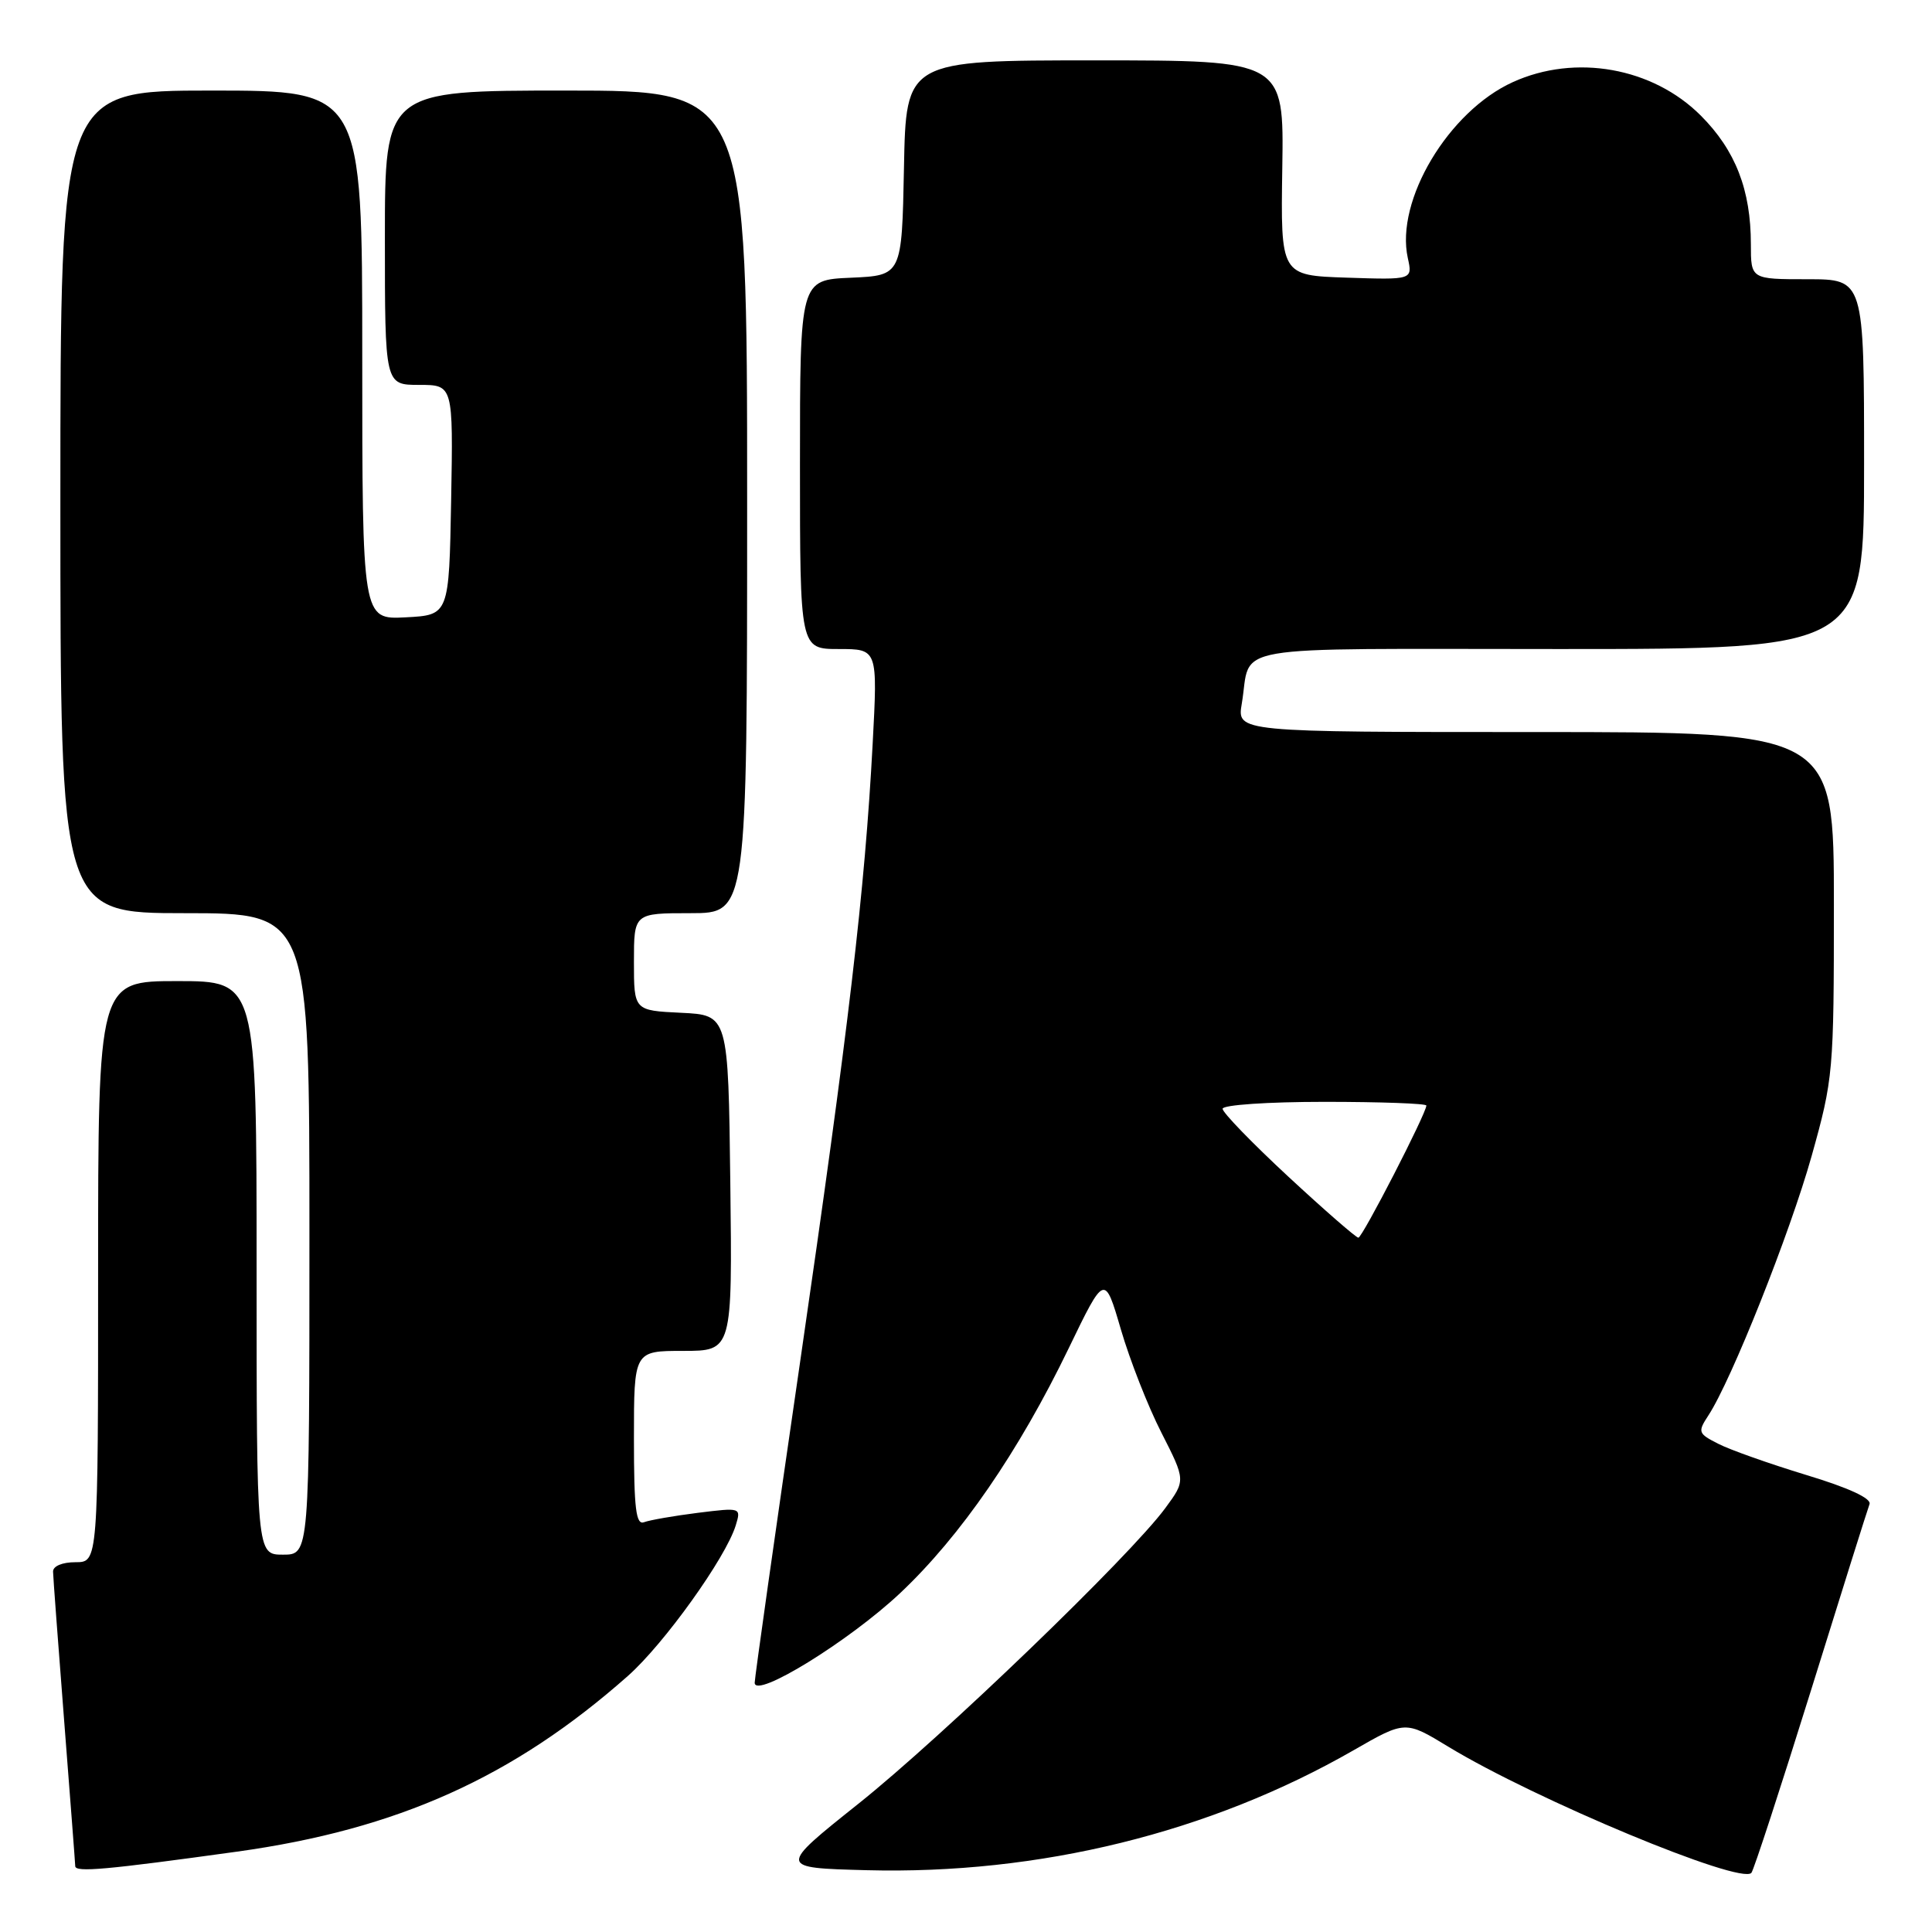 <?xml version="1.0" encoding="UTF-8" standalone="no"?>
<!DOCTYPE svg PUBLIC "-//W3C//DTD SVG 1.1//EN" "http://www.w3.org/Graphics/SVG/1.1/DTD/svg11.dtd" >
<svg xmlns="http://www.w3.org/2000/svg" xmlns:xlink="http://www.w3.org/1999/xlink" version="1.1" viewBox="0 0 256 256">
 <g >
 <path fill="currentColor"
d=" M 239.96 224.00 C 243.98 211.07 247.47 199.96 247.72 199.31 C 248.01 198.55 244.96 197.14 239.33 195.44 C 234.48 193.96 229.23 192.11 227.68 191.31 C 225.00 189.95 224.93 189.75 226.37 187.55 C 229.42 182.90 237.17 163.43 240.05 153.18 C 242.92 142.92 243.00 142.07 243.00 119.83 C 243.00 97.00 243.00 97.00 203.45 97.00 C 163.91 97.00 163.91 97.00 164.54 93.25 C 165.90 85.23 161.42 86.00 206.57 86.00 C 247.00 86.00 247.00 86.00 247.00 61.50 C 247.00 37.00 247.00 37.00 239.50 37.00 C 232.00 37.00 232.00 37.00 232.00 32.37 C 232.00 25.16 229.96 19.92 225.37 15.32 C 219.00 8.94 208.75 7.11 200.46 10.88 C 191.93 14.75 184.87 26.57 186.54 34.18 C 187.18 37.08 187.18 37.08 178.43 36.79 C 169.69 36.50 169.69 36.50 169.91 22.25 C 170.13 8.00 170.13 8.00 145.09 8.00 C 120.05 8.00 120.05 8.00 119.78 22.25 C 119.50 36.50 119.50 36.50 112.75 36.80 C 106.00 37.09 106.00 37.09 106.00 61.55 C 106.00 86.00 106.00 86.00 111.15 86.00 C 116.30 86.00 116.30 86.00 115.63 98.59 C 114.59 118.05 112.48 136.01 105.99 180.66 C 102.69 203.30 100.00 222.34 100.00 222.97 C 100.00 225.17 112.52 217.45 119.28 211.09 C 127.28 203.55 134.98 192.37 141.61 178.65 C 146.37 168.80 146.37 168.80 148.52 176.15 C 149.70 180.19 152.11 186.35 153.89 189.83 C 157.11 196.16 157.11 196.16 154.41 199.83 C 149.76 206.16 124.88 230.12 113.75 239.00 C 103.09 247.50 103.09 247.50 114.80 247.81 C 137.71 248.41 160.33 242.84 179.35 231.92 C 186.21 227.98 186.21 227.98 191.93 231.46 C 203.44 238.45 230.68 249.79 232.07 248.16 C 232.38 247.80 235.93 236.93 239.96 224.00 Z  M 31.42 245.35 C 52.67 242.40 68.02 235.50 83.20 222.07 C 87.99 217.83 96.17 206.42 97.49 202.12 C 98.21 199.75 98.19 199.75 92.45 200.46 C 89.28 200.86 86.08 201.42 85.34 201.70 C 84.27 202.11 84.00 199.91 84.00 190.61 C 84.00 179.00 84.00 179.00 90.52 179.00 C 97.04 179.00 97.04 179.00 96.77 156.75 C 96.50 134.50 96.50 134.50 90.25 134.20 C 84.00 133.90 84.00 133.90 84.00 127.45 C 84.00 121.00 84.00 121.00 91.50 121.00 C 99.00 121.00 99.00 121.00 99.00 66.50 C 99.00 12.00 99.00 12.00 75.00 12.00 C 51.00 12.00 51.00 12.00 51.00 31.50 C 51.00 51.00 51.00 51.00 55.53 51.00 C 60.05 51.00 60.05 51.00 59.78 66.25 C 59.50 81.50 59.50 81.50 53.75 81.80 C 48.00 82.10 48.00 82.10 48.00 47.05 C 48.00 12.00 48.00 12.00 28.00 12.00 C 8.00 12.00 8.00 12.00 8.00 66.50 C 8.00 121.00 8.00 121.00 24.50 121.00 C 41.00 121.00 41.00 121.00 41.00 163.50 C 41.00 206.00 41.00 206.00 37.50 206.00 C 34.00 206.00 34.00 206.00 34.00 168.00 C 34.00 130.00 34.00 130.00 23.50 130.00 C 13.00 130.00 13.00 130.00 13.00 168.50 C 13.00 207.00 13.00 207.00 10.00 207.00 C 8.25 207.00 7.01 207.52 7.03 208.25 C 7.04 208.94 7.71 217.82 8.50 228.00 C 9.29 238.18 9.96 246.85 9.97 247.28 C 10.00 248.12 14.04 247.76 31.42 245.35 Z  M 170.72 155.92 C 165.92 151.47 162.00 147.42 162.00 146.92 C 162.00 146.41 167.97 146.00 175.50 146.00 C 182.93 146.00 189.00 146.22 189.00 146.49 C 189.00 147.51 180.52 164.00 179.99 164.00 C 179.69 164.00 175.51 160.36 170.72 155.92 Z "/>
</g>
</svg>